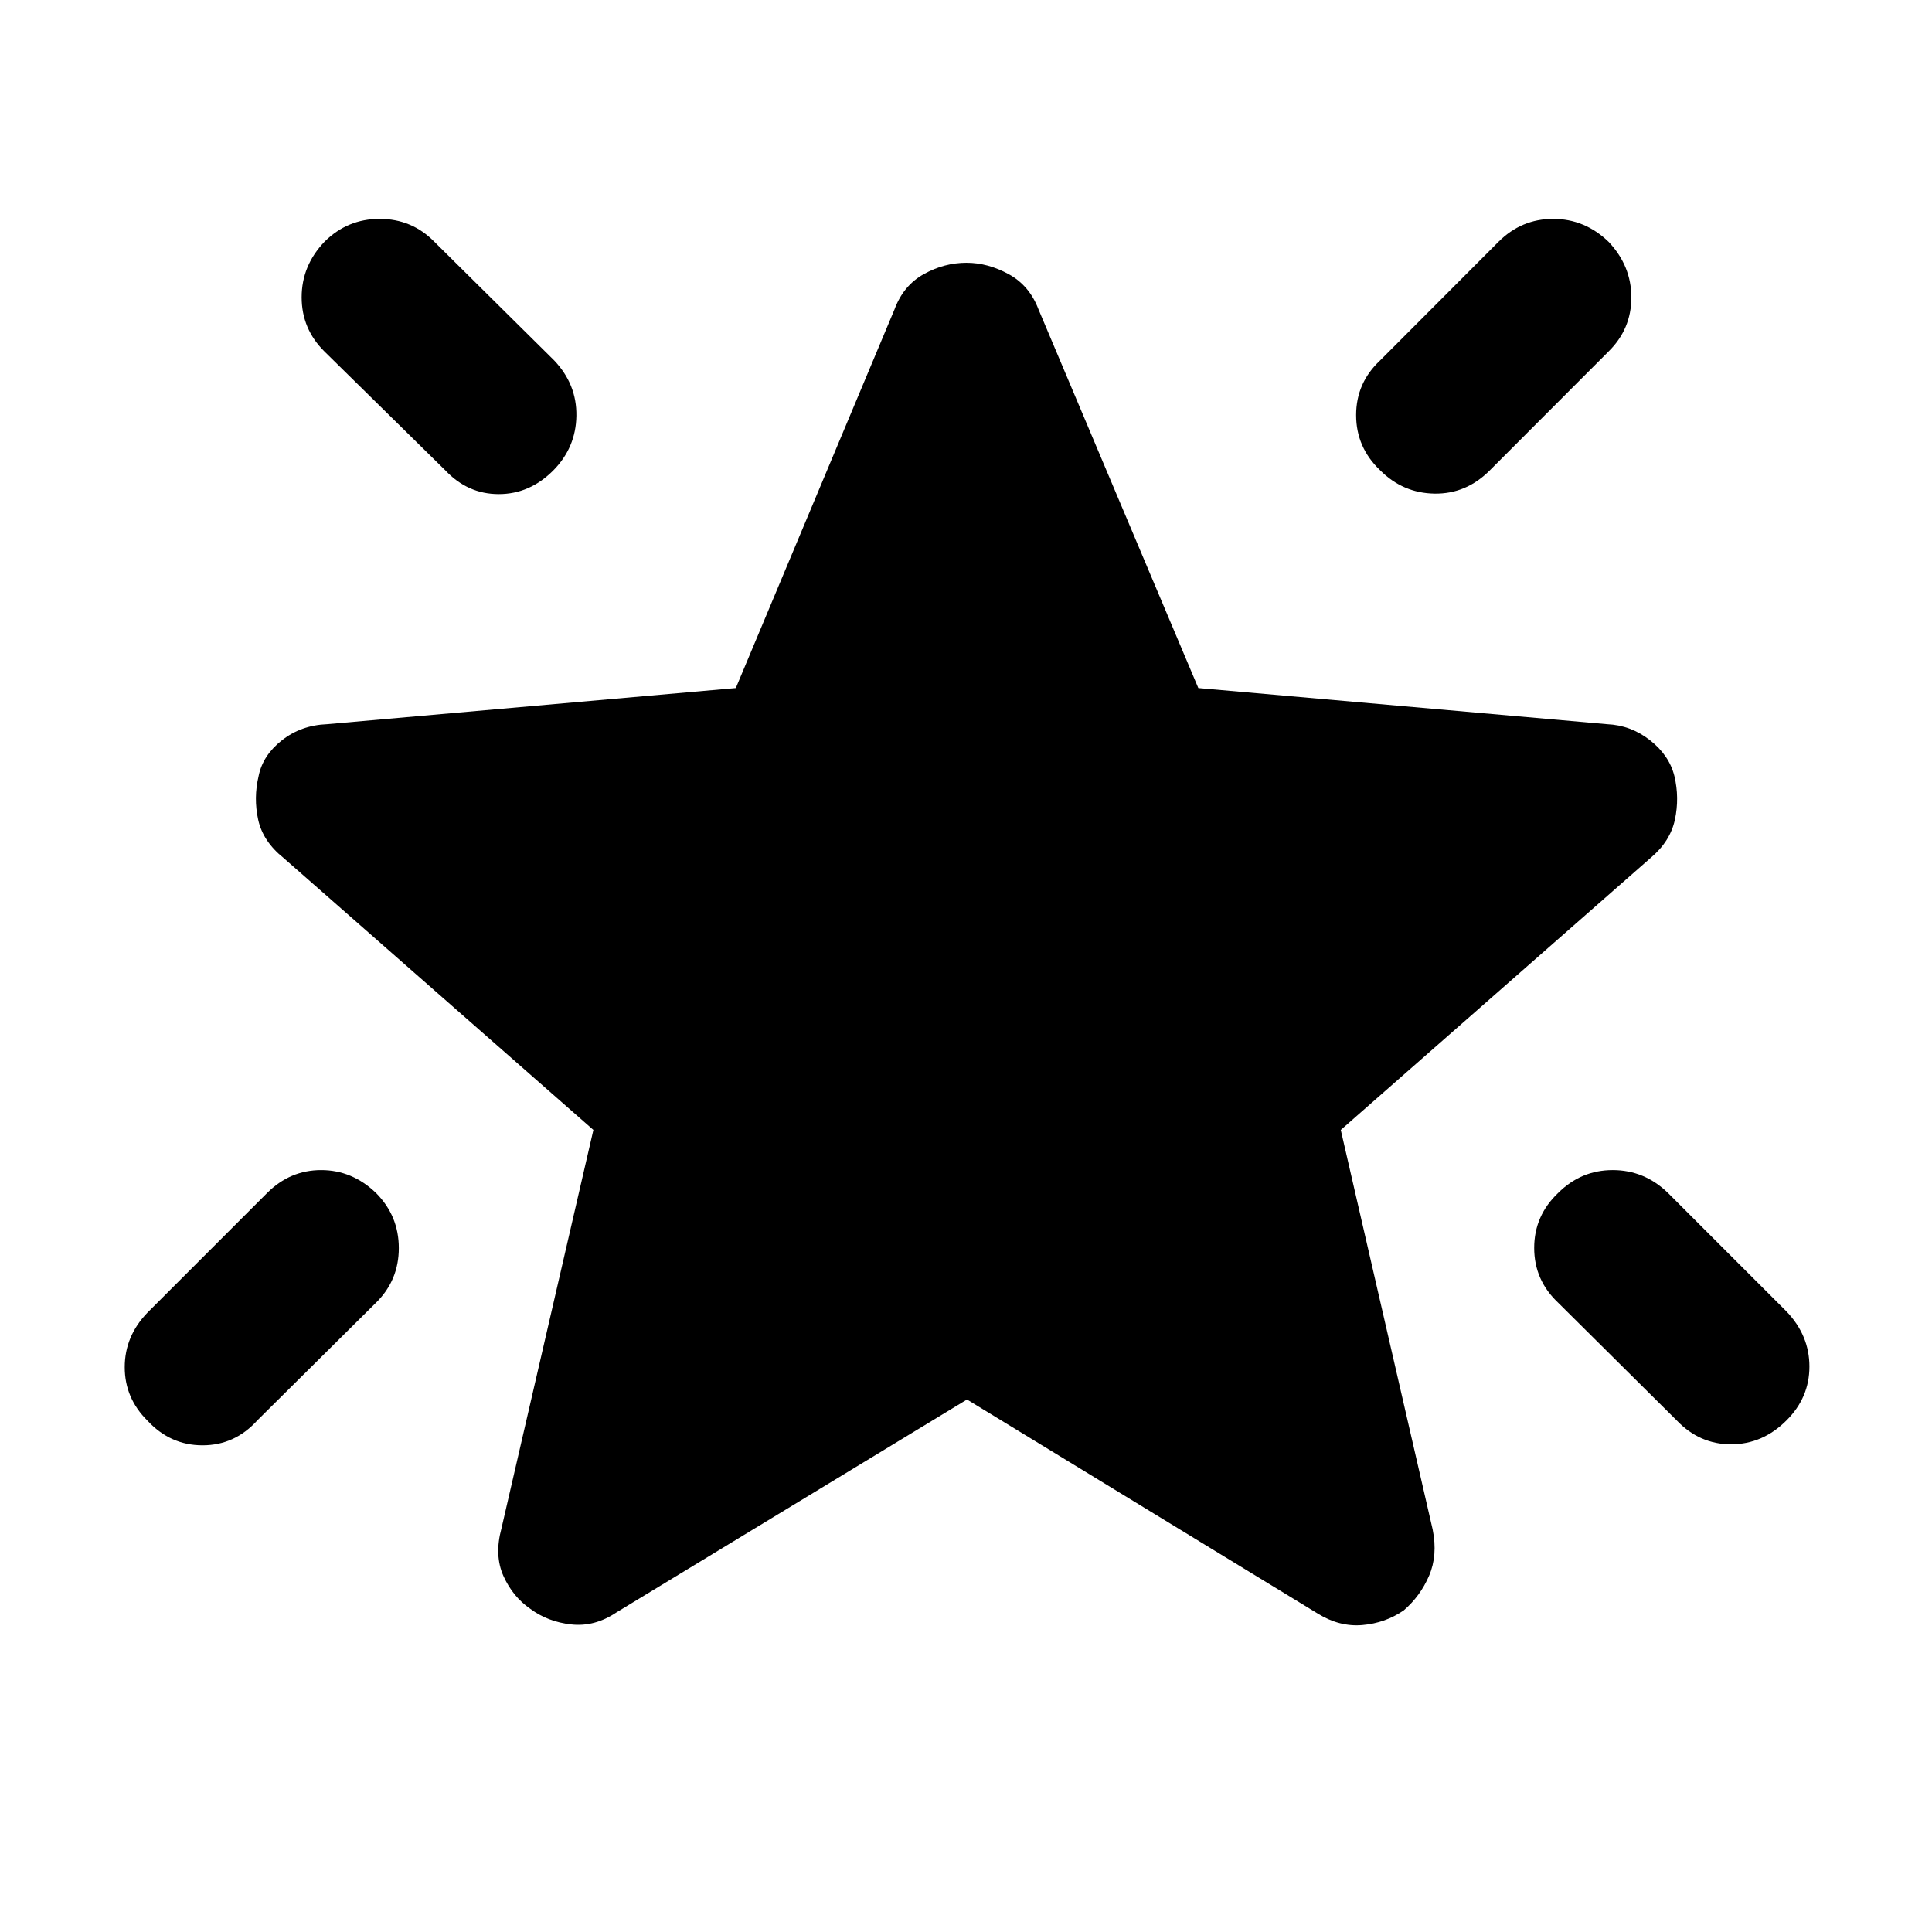 <svg xmlns="http://www.w3.org/2000/svg" height="48" viewBox="0 -960 960 960" width="48"><path d="M774.27-367.26q11.38-11.33 27.09-11.33 15.72 0 27.42 11.33l58.98 58.98q11.33 11.87 11.33 27.31 0 15.43-11.37 26.75-11.87 11.89-27.56 11.89-15.7 0-27.03-11.89l-58.91-58.48q-11.89-11.2-11.89-27.22t11.94-27.34Zm25.01-472.6q11.33 11.94 11.33 27.66 0 15.71-11.33 26.85L740.3-726.3q-11.76 11.82-27.5 11.57-15.73-.25-27.06-11.63-11.89-11.38-11.89-27.37 0-16 11.89-27.14l58.91-59.04q11.38-11.33 27.09-11.33 15.72 0 27.54 11.38Zm-638.01-.05q11.38-11.33 27.38-11.33 16 0 27.13 11.33l59.55 58.97q11.32 11.88 11.07 27.6-.25 15.71-11.42 27.04-11.73 11.82-27.16 11.82-15.42 0-26.56-11.82l-60.04-59.05q-11.33-11.2-11.33-26.94 0-15.73 11.38-27.62Zm25.58 472.7q11.32 11.38 11.32 27.38 0 16-11.32 27.13l-58.98 58.48q-11.2 12.39-27.22 12.39T73.3-254.06q-11.32-11.17-11.32-26.59 0-15.43 11.32-27.13l59.48-59.48q11.38-11.33 26.81-11.33 15.43 0 27.26 11.38ZM480.5-264.59 306.3-158.8q-10.82 7.26-22.46 5.97t-20.34-7.76q-8.7-5.98-13.33-16.27-4.63-10.29-1-23.68l45.68-198L140.89-533.7q-10.26-8.23-12.61-19.03-2.35-10.81.22-21.64 2.07-10.33 11.61-17.8 9.54-7.48 22.43-7.98l203.08-17.96 78.84-188.11q4.38-11.89 14.55-17.55 10.16-5.66 21.24-5.66 10.58 0 20.95 5.66t14.84 17.55l79.4 188.11 203.08 17.96q11.83.5 21.37 7.98 9.54 7.47 12.11 17.8 2.57 10.83.25 21.65-2.32 10.83-12.08 19.02L666.22-398.54l45.67 198.56q2.57 12.83-1.79 22.96-4.36 10.13-12.6 17.22-9.18 6.3-20.55 7.28-11.36.98-22.19-5.72L480.5-264.59Z"/></svg>